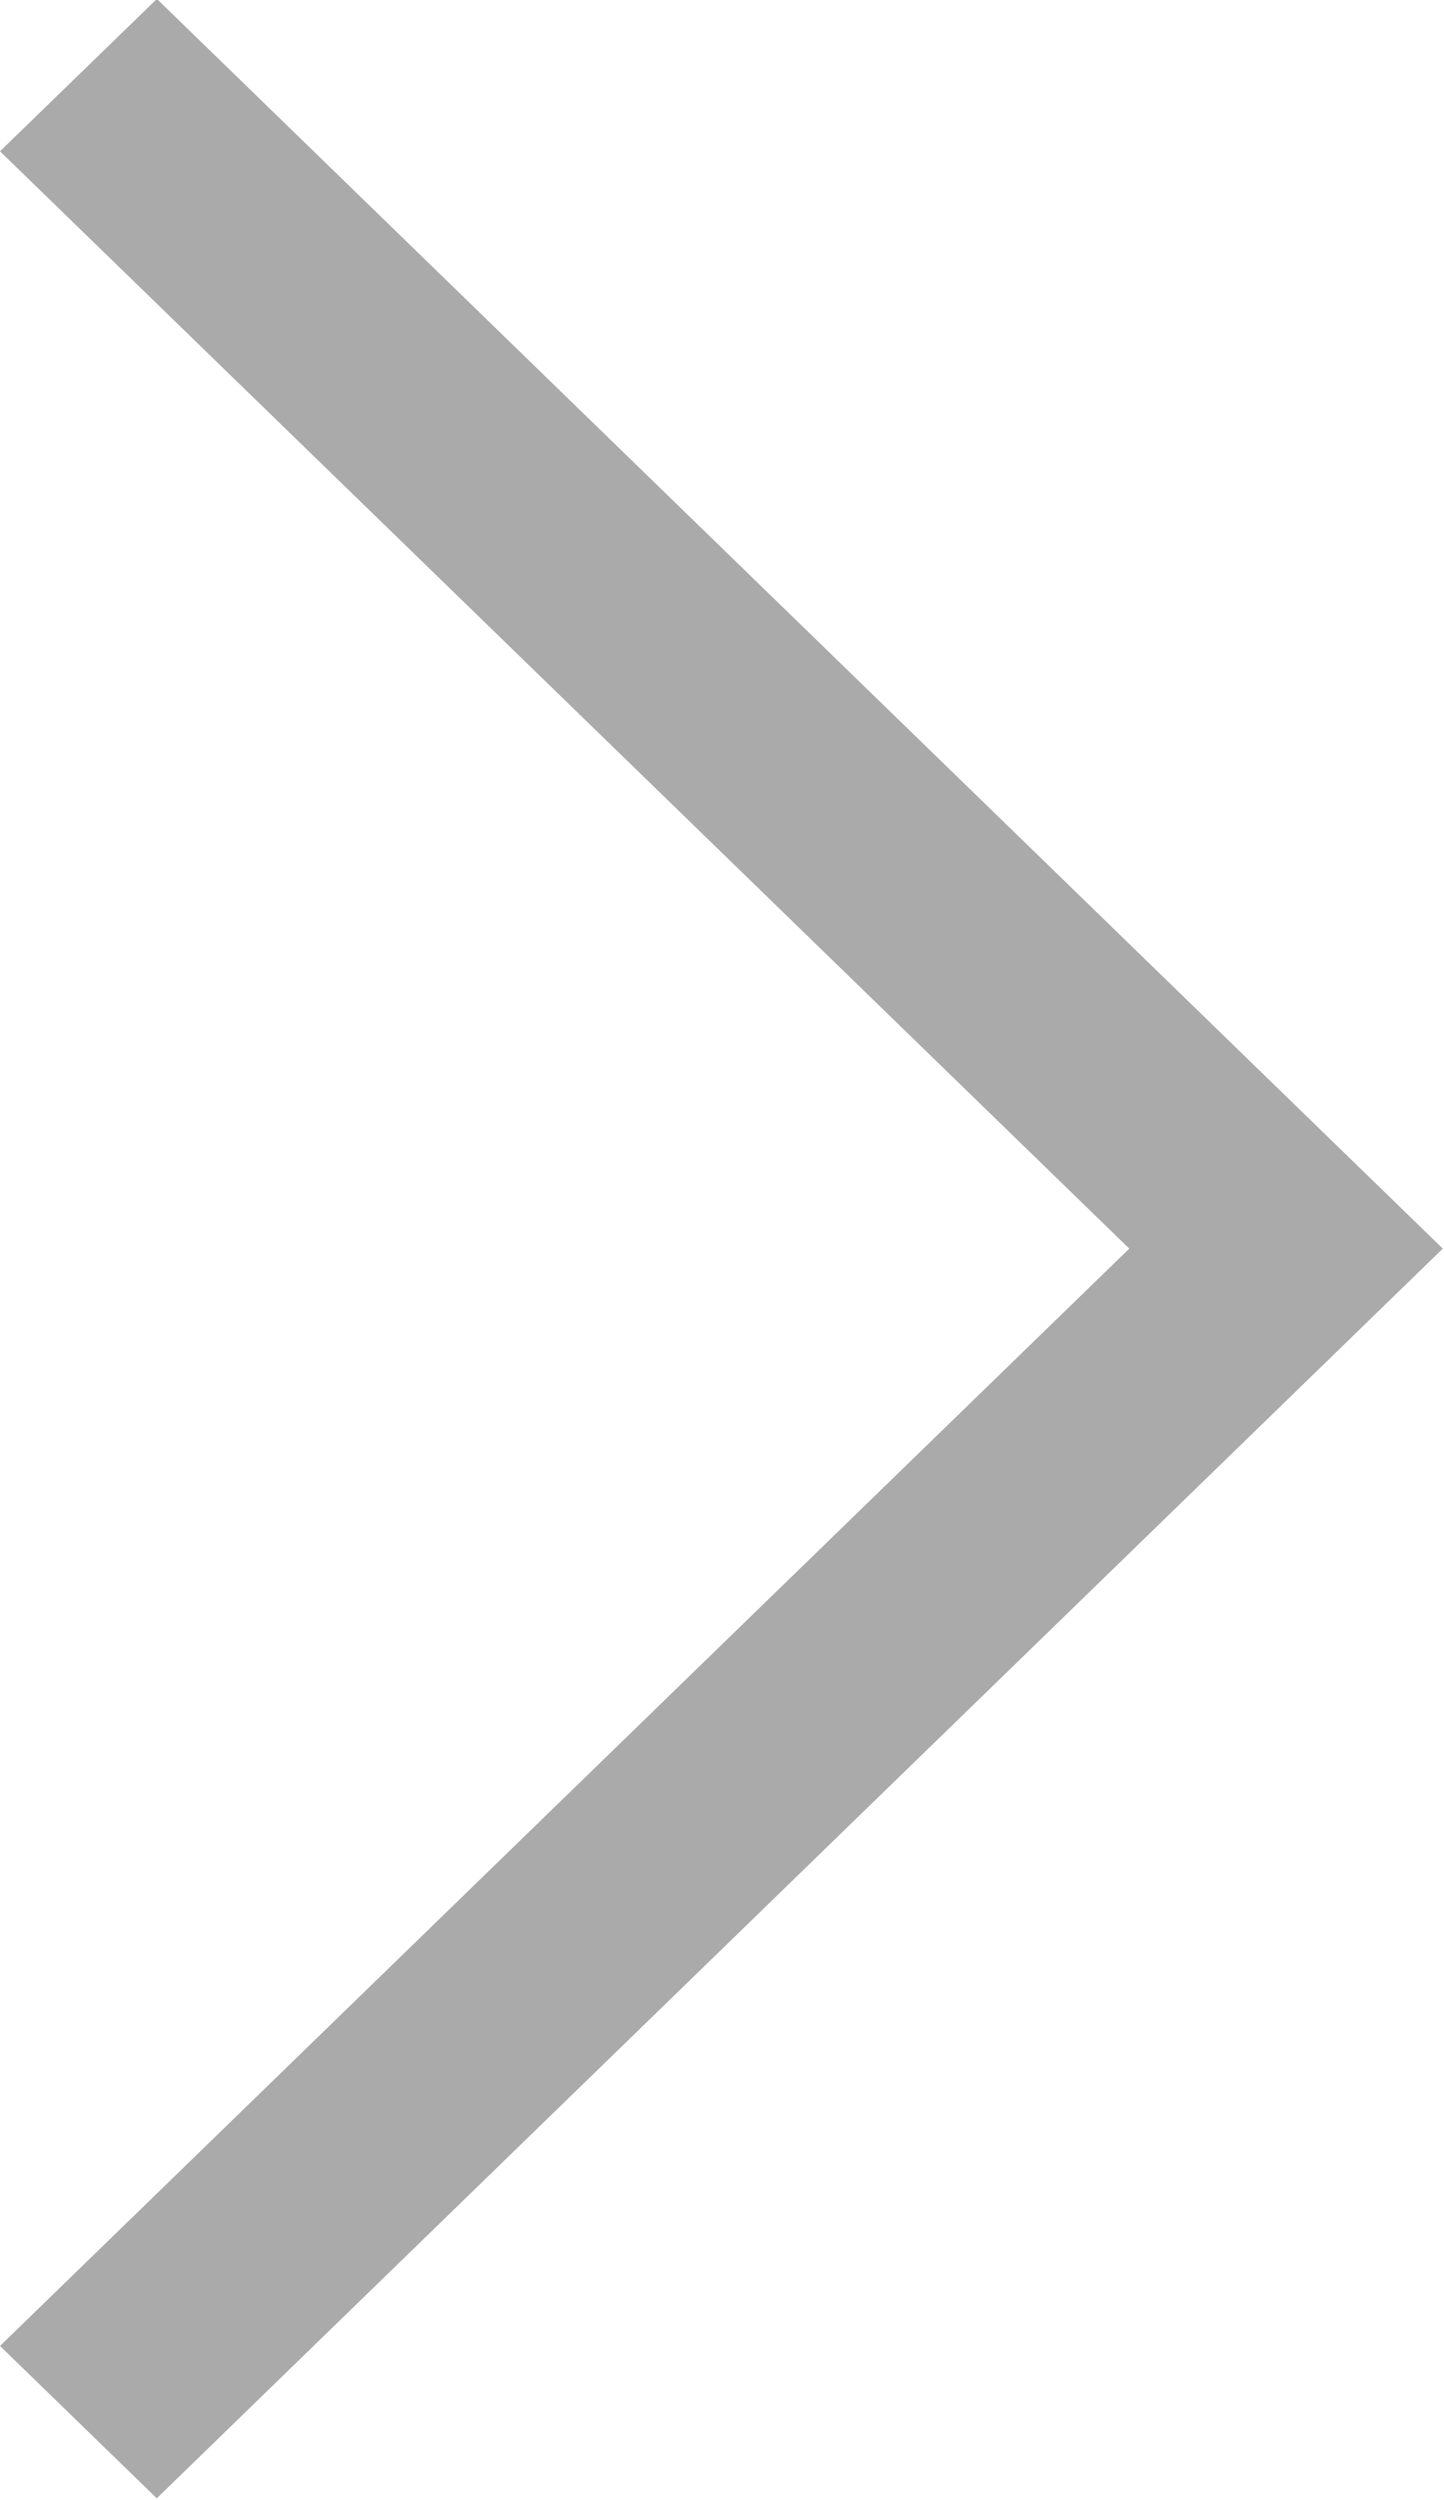 <svg xmlns="http://www.w3.org/2000/svg" width="12.094" height="20.938" viewBox="0 0 12.094 20.938">
  <defs>
    <style>
      .cls-1 {
        fill: #aaa;
        fill-rule: evenodd;
      }
    </style>
  </defs>
  <path id="箭头.svg" class="cls-1" d="M294.314,188.866L293,190.142l9.458,9.19L293,208.522l1.313,1.276,10.771-10.466Z" transform="translate(-293 -188.875)"/>
</svg>
